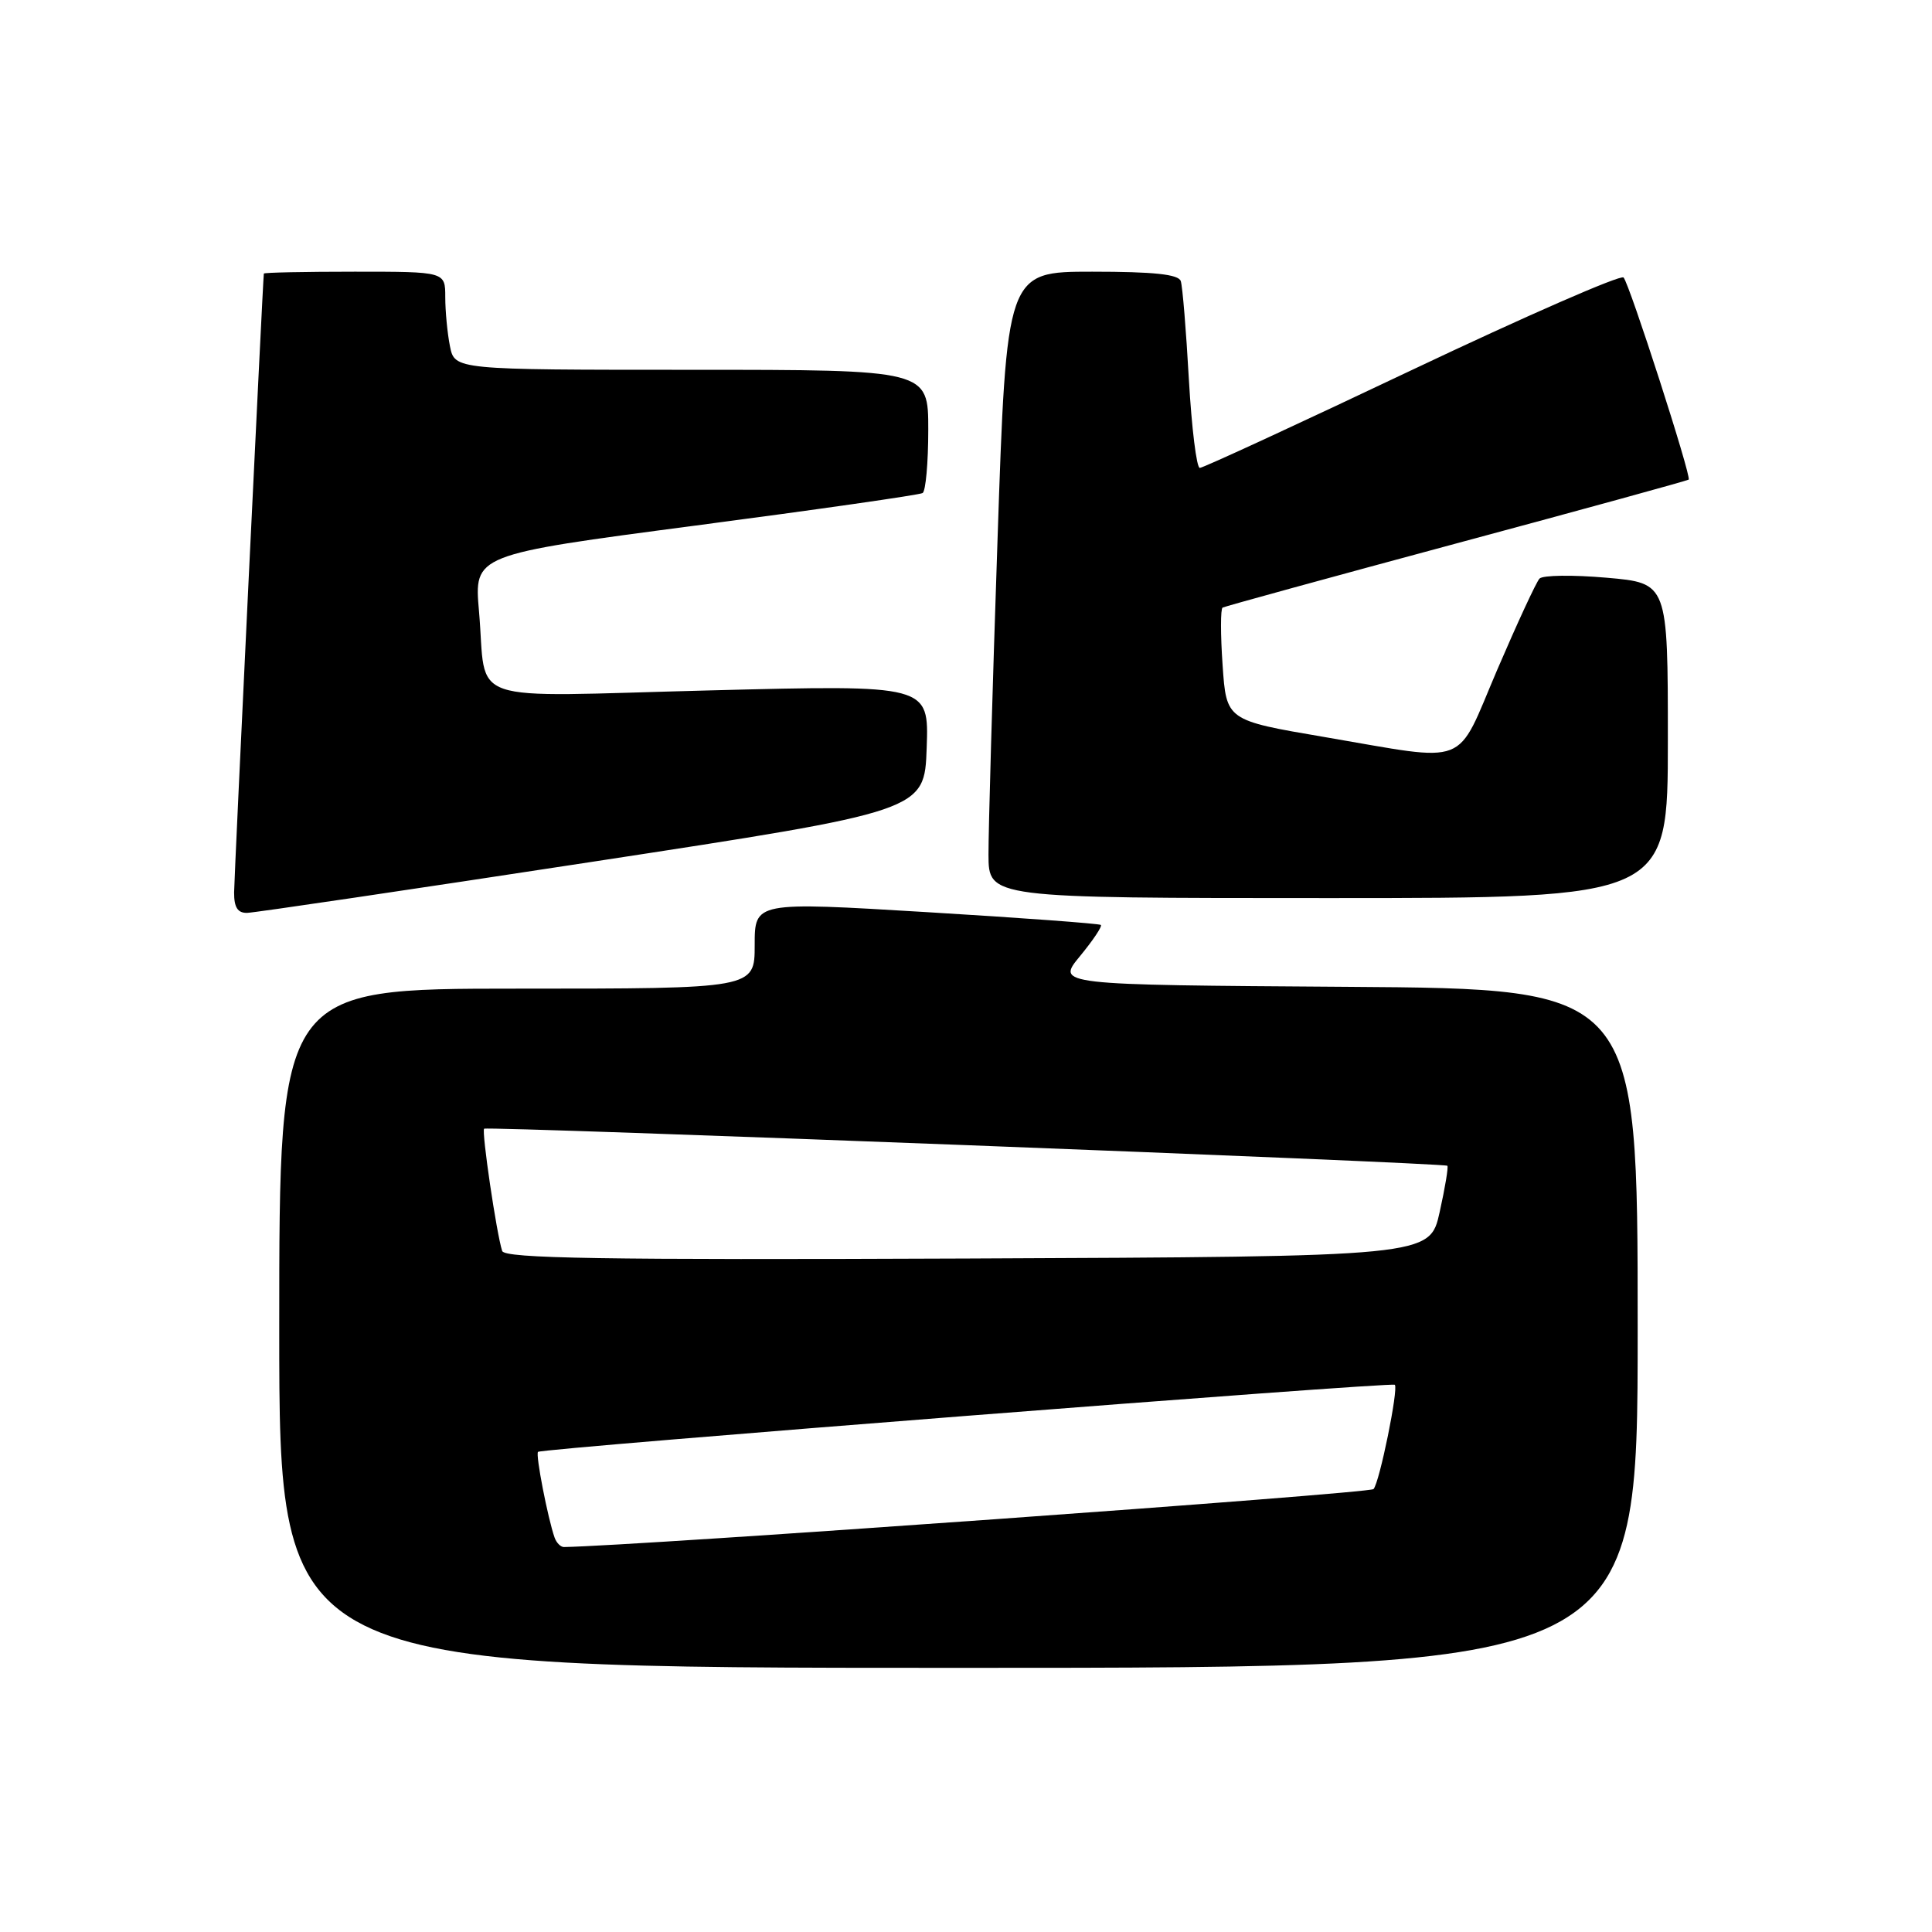 <?xml version="1.0" encoding="UTF-8" standalone="no"?>
<!DOCTYPE svg PUBLIC "-//W3C//DTD SVG 1.1//EN" "http://www.w3.org/Graphics/SVG/1.1/DTD/svg11.dtd" >
<svg xmlns="http://www.w3.org/2000/svg" xmlns:xlink="http://www.w3.org/1999/xlink" version="1.1" viewBox="0 0 256 256">
 <g >
 <path fill="currentColor"
d=" M 217.00 176.01 C 217.00 131.02 217.00 131.02 178.48 130.76 C 139.96 130.50 139.96 130.50 143.10 126.70 C 144.82 124.61 146.07 122.75 145.87 122.56 C 145.66 122.38 135.26 121.61 122.75 120.86 C 100.00 119.49 100.00 119.49 100.00 125.24 C 100.00 131.00 100.00 131.00 68.50 131.00 C 37.00 131.00 37.00 131.00 37.00 176.00 C 37.00 221.00 37.00 221.00 127.00 221.00 C 217.00 221.00 217.00 221.00 217.00 176.01 Z  M 78.50 114.19 C 122.50 107.46 122.50 107.46 122.79 99.10 C 123.09 90.74 123.09 90.74 94.14 91.48 C 60.90 92.32 64.57 93.58 63.47 81.00 C 62.81 73.50 62.81 73.50 92.16 69.64 C 108.30 67.52 121.84 65.58 122.25 65.33 C 122.66 65.09 123.00 61.31 123.00 56.94 C 123.00 49.00 123.00 49.00 91.62 49.00 C 60.25 49.00 60.25 49.00 59.62 45.87 C 59.28 44.16 59.00 41.23 59.00 39.37 C 59.00 36.00 59.00 36.00 47.00 36.00 C 40.40 36.00 34.98 36.11 34.96 36.25 C 34.83 37.11 31.04 116.02 31.02 118.25 C 31.01 120.23 31.49 120.99 32.75 120.96 C 33.71 120.94 54.30 117.89 78.50 114.19 Z  M 221.00 98.13 C 221.00 77.26 221.00 77.26 212.88 76.55 C 208.41 76.16 204.41 76.21 203.99 76.67 C 203.56 77.13 201.05 82.56 198.39 88.75 C 192.79 101.84 195.00 100.98 175.50 97.66 C 162.50 95.45 162.50 95.45 162.00 88.13 C 161.72 84.10 161.72 80.67 162.00 80.51 C 162.28 80.35 176.22 76.52 193.00 72.00 C 209.78 67.49 223.62 63.68 223.76 63.55 C 224.16 63.19 215.91 37.60 215.13 36.77 C 214.75 36.37 202.14 41.89 187.10 49.02 C 172.06 56.16 159.41 62.00 158.98 62.00 C 158.55 62.00 157.90 56.71 157.53 50.25 C 157.17 43.79 156.69 37.94 156.46 37.25 C 156.17 36.35 152.91 36.00 144.72 36.00 C 133.37 36.00 133.37 36.00 132.17 71.75 C 131.50 91.41 130.97 110.09 130.98 113.25 C 131.00 119.00 131.00 119.00 176.00 119.00 C 221.00 119.00 221.00 119.00 221.00 98.13 Z  M 73.49 203.75 C 72.59 201.19 70.94 192.72 71.29 192.38 C 71.76 191.91 184.41 183.09 184.82 183.49 C 185.33 184.00 182.80 196.42 182.00 197.31 C 181.49 197.89 84.32 204.84 74.72 204.99 C 74.29 204.99 73.74 204.44 73.49 203.75 Z  M 66.54 165.76 C 65.79 163.46 63.79 149.87 64.15 149.56 C 64.55 149.20 191.35 154.08 191.78 154.47 C 191.94 154.62 191.48 157.38 190.76 160.62 C 189.45 166.50 189.45 166.50 128.20 166.76 C 79.69 166.96 66.86 166.75 66.54 165.76 Z "/>
</g>
</svg>
